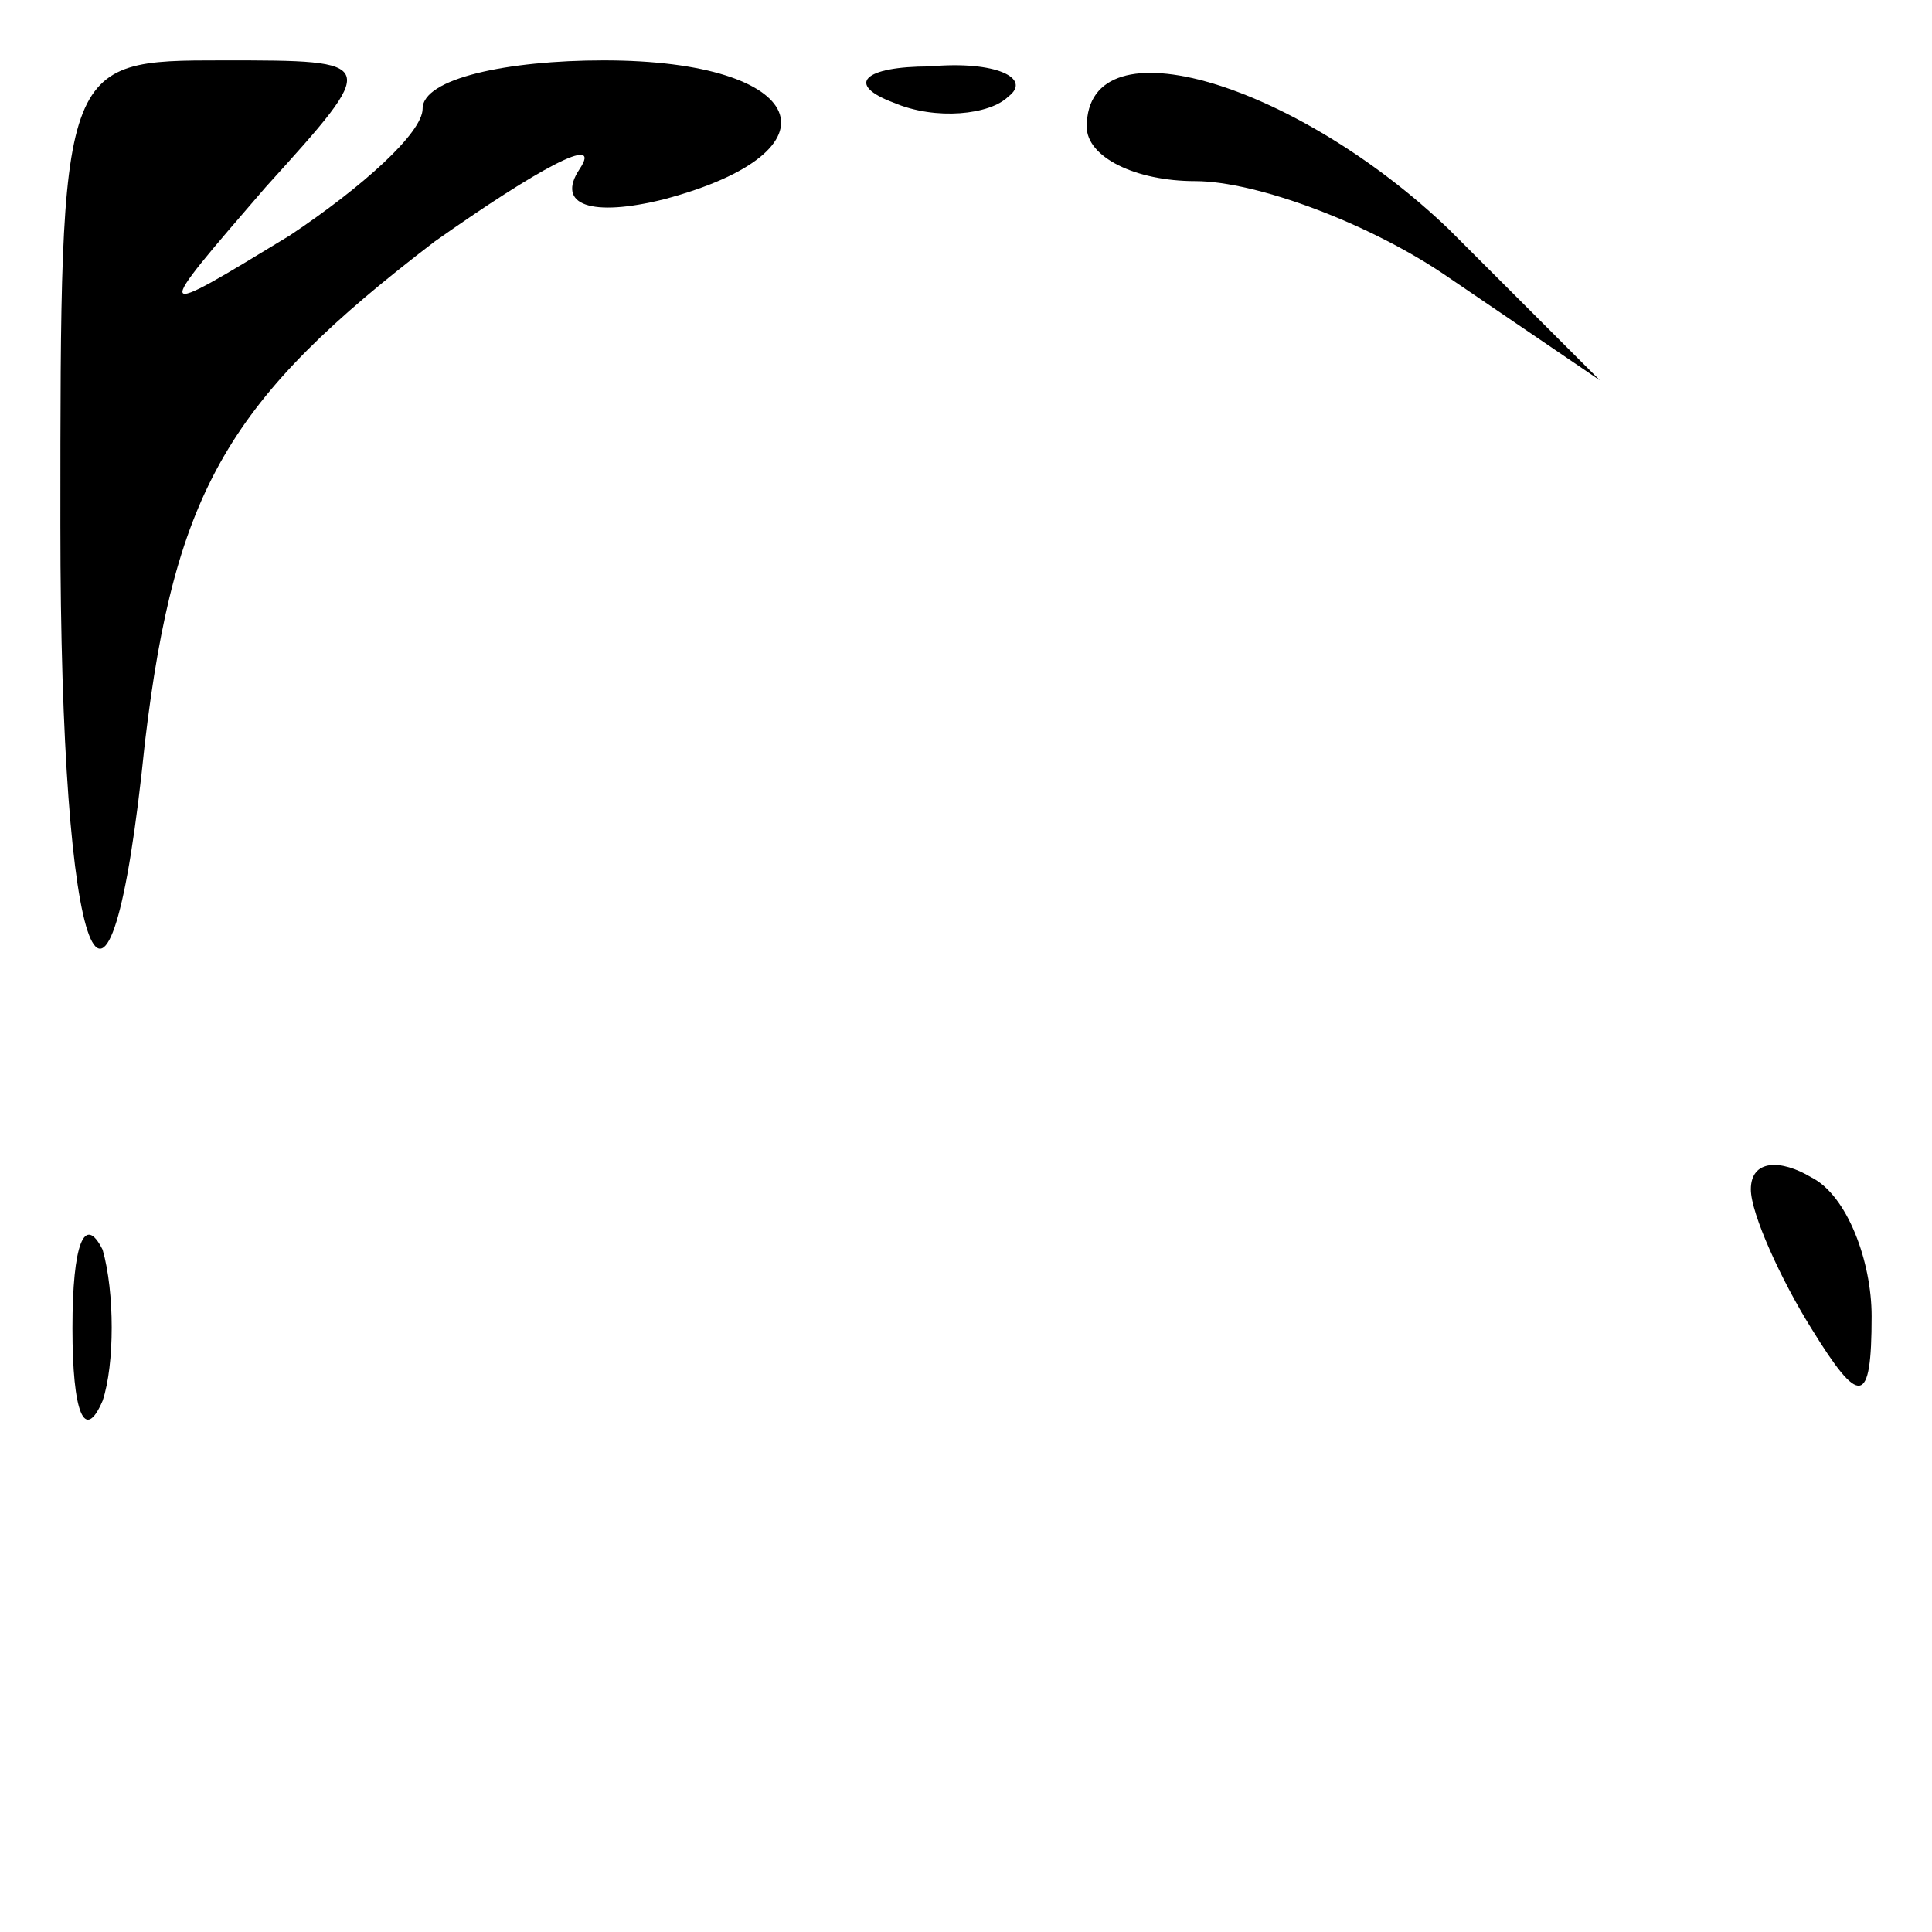 <?xml version="1.0" standalone="no"?>
<!DOCTYPE svg PUBLIC "-//W3C//DTD SVG 20010904//EN"
 "http://www.w3.org/TR/2001/REC-SVG-20010904/DTD/svg10.dtd">
<svg version="1.0" xmlns="http://www.w3.org/2000/svg"
 width="32pt" height="32pt" viewBox="0 0 32 32"
 preserveAspectRatio="xMidYMid meet">
<g transform="translate(0,32) scale(0.1,-0.1)"
fill="#000000" stroke="none">
<path fill="#000000" stroke="none" d="M10 233 c0 -74 8 -95 14 -36 5 42 14
57 48 83 17 12 28 18 24 12 -4 -6 2 -8 14 -5 30 8 24 23 -10 23 -16 0 -30 -3
-30 -8 0 -4 -10 -13 -22 -21 -23 -14 -23 -14 -4 8 19 21 19 21 -7 21 -27 0
-27 0 -27 -77z"/>
<path fill="#000000" stroke="none" d="M148 303 c7 -3 16 -2 19 1 4 3 -2 6
-13 5 -11 0 -14 -3 -6 -6z"/>
<path fill="#000000" stroke="none" d="M180 299 c0 -5 8 -9 18 -9 10 0 29 -7
42 -16 l25 -17 -25 25 c-25 24 -60 35 -60 17z"/>
<path fill="#000000" stroke="none" d="M290 123 c0 -4 5 -15 10 -23 8 -13 10
-13 10 2 0 9 -4 20 -10 23 -5 3 -10 3 -10 -2z"/>
<path fill="#000000" stroke="none" d="M12 100 c0 -14 2 -19 5 -12 2 6 2 18 0
25 -3 6 -5 1 -5 -13z"/>
</g>
</svg>
